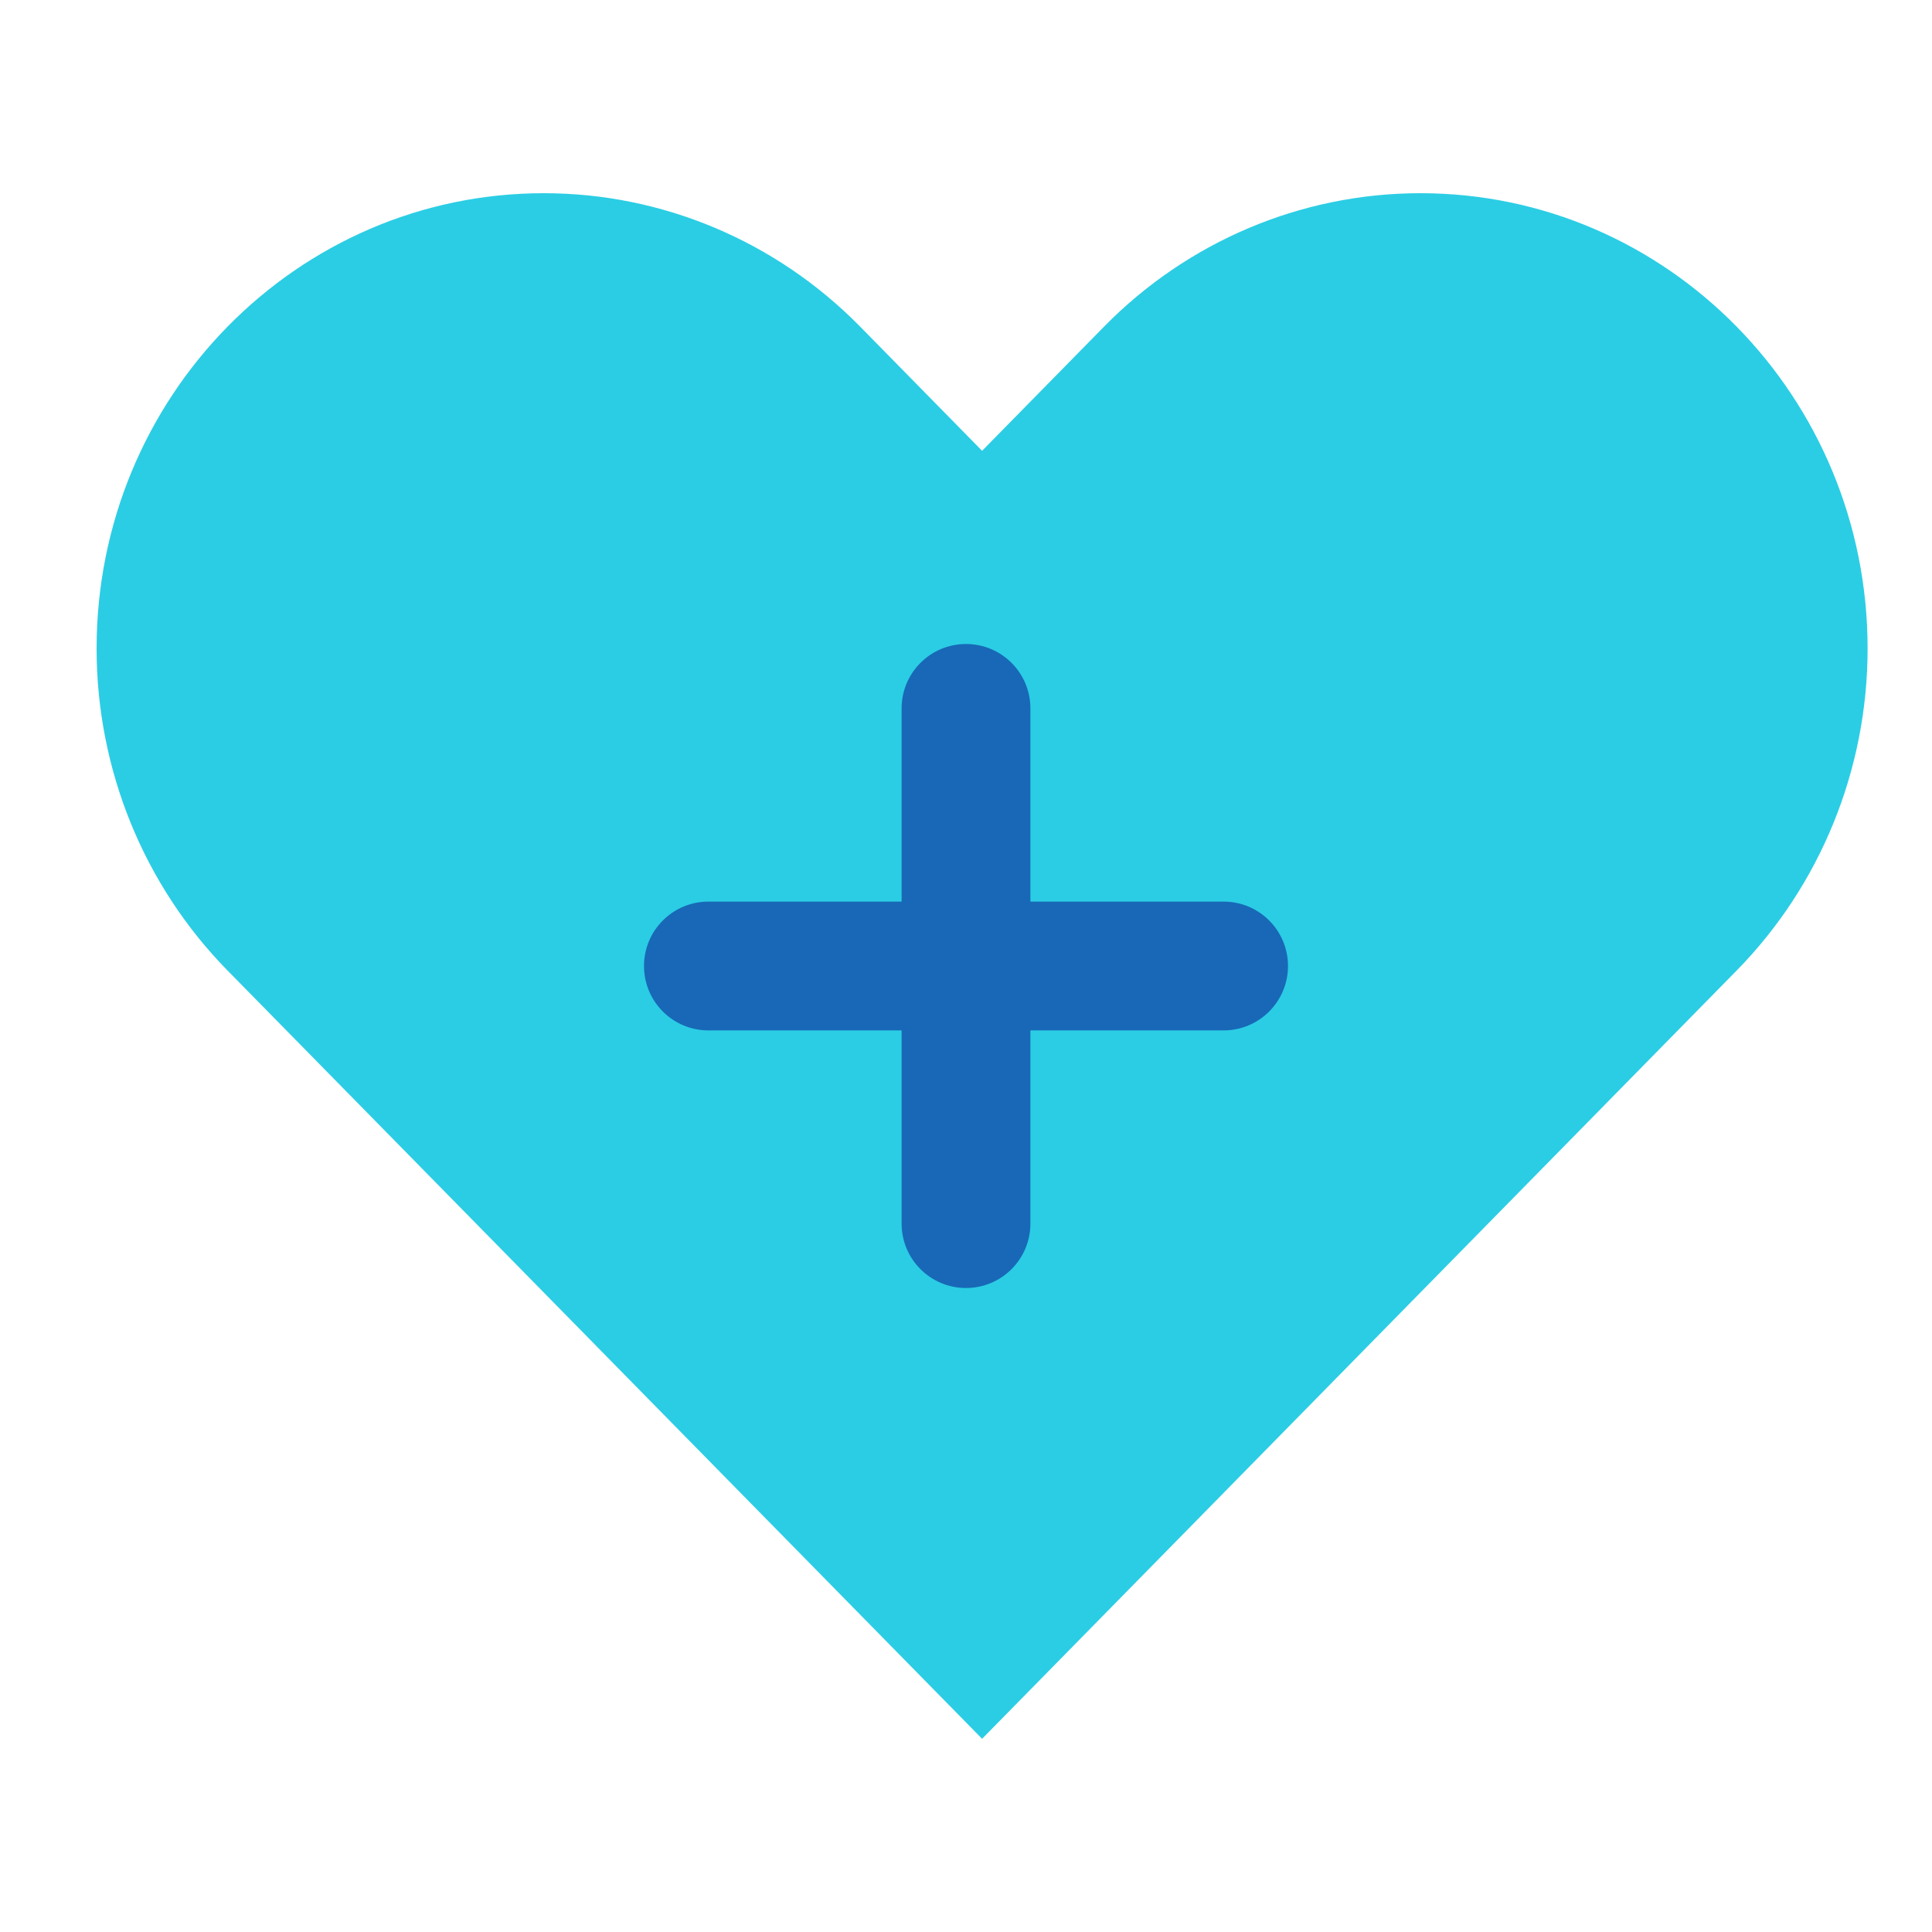 <svg width="60" height="60" viewBox="0 0 60 60" fill="none" xmlns="http://www.w3.org/2000/svg">
<path d="M7.068 30.142L30.5 54L53.932 30.142C56.537 27.49 58 23.893 58 20.142C58 12.332 51.781 6 44.11 6C40.427 6 36.894 7.49 34.289 10.142L30.5 14L26.711 10.142C24.106 7.49 20.573 6 16.89 6C9.219 6 3 12.332 3 20.142C3 23.893 4.463 27.49 7.068 30.142Z" fill="#2BCDE4"/>
<path fill-rule="evenodd" clip-rule="evenodd" d="M40 30C40 31.105 39.105 32 38 32L22 32C20.895 32 20 31.105 20 30C20 28.895 20.895 28 22 28L38 28C39.105 28 40 28.895 40 30Z" fill="#1868B7"/>
<path fill-rule="evenodd" clip-rule="evenodd" d="M30 20C31.105 20 32 20.895 32 22L32 38C32 39.105 31.105 40 30 40C28.895 40 28 39.105 28 38L28 22C28 20.895 28.895 20 30 20Z" fill="#1868B7"/>
</svg>

